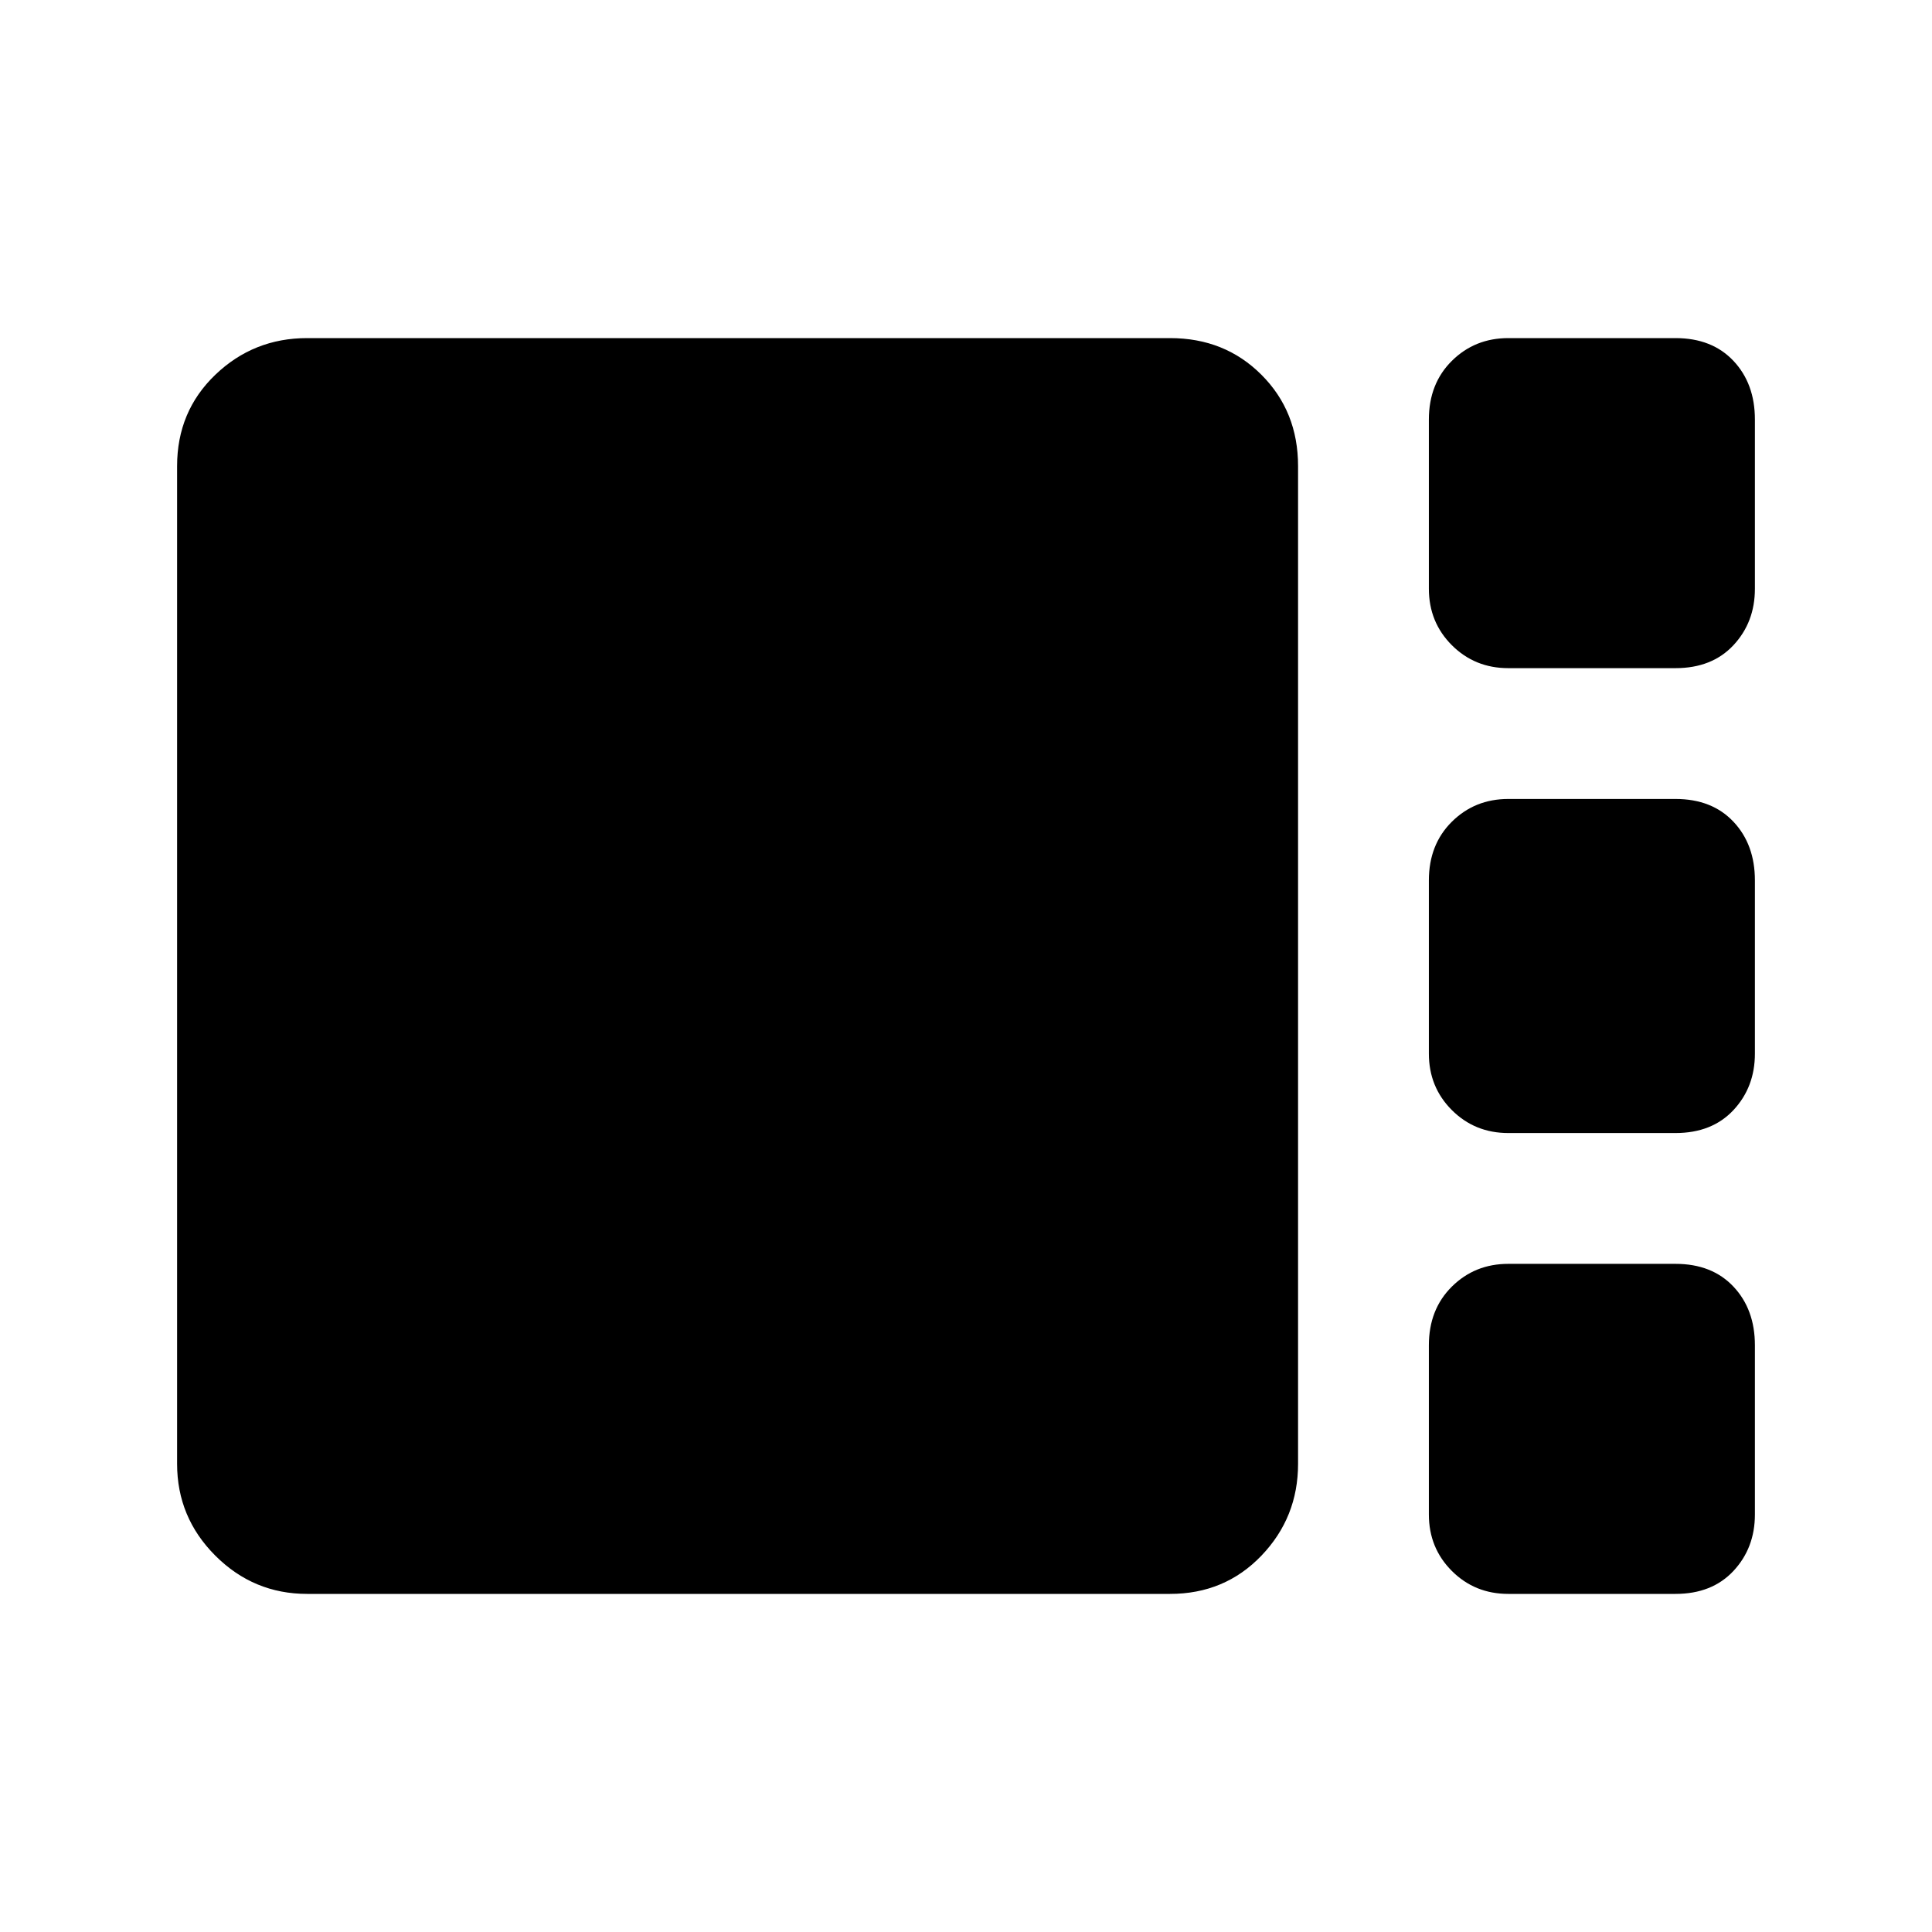 <svg xmlns="http://www.w3.org/2000/svg" height="24" viewBox="0 -960 960 960" width="24"><path d="M749.46-628q-16.63 0-28.05-11.41Q710-650.83 710-667.46v-84.08q0-17.82 11.41-29.14Q732.83-792 749.46-792h83.08q18.15 0 28.81 11.32Q872-769.36 872-751.54v84.08q0 16.63-10.65 28.05Q850.69-628 832.54-628h-83.08Zm0 231q-16.63 0-28.05-11.41Q710-419.83 710-436.46v-86.08q0-17.82 11.41-29.14Q732.83-563 749.46-563h83.08q18.15 0 28.81 11.32Q872-540.36 872-522.54v86.08q0 16.63-10.65 28.05Q850.69-397 832.54-397h-83.08ZM152.62-168Q126-168 107-187q-19-19-19-45.62v-495.76q0-27.21 19-45.41Q126-792 152.62-792h428.76q27.21 0 45.41 18.21Q645-755.59 645-728.38v495.76Q645-206 626.79-187q-18.2 19-45.41 19H152.62Zm596.84 0q-16.63 0-28.05-11.41Q710-190.83 710-207.46v-84.08q0-17.82 11.41-29.14Q732.83-332 749.46-332h83.08q18.15 0 28.81 11.32Q872-309.36 872-291.54v84.08q0 16.63-10.65 28.05Q850.69-168 832.54-168h-83.08Z"/></svg>